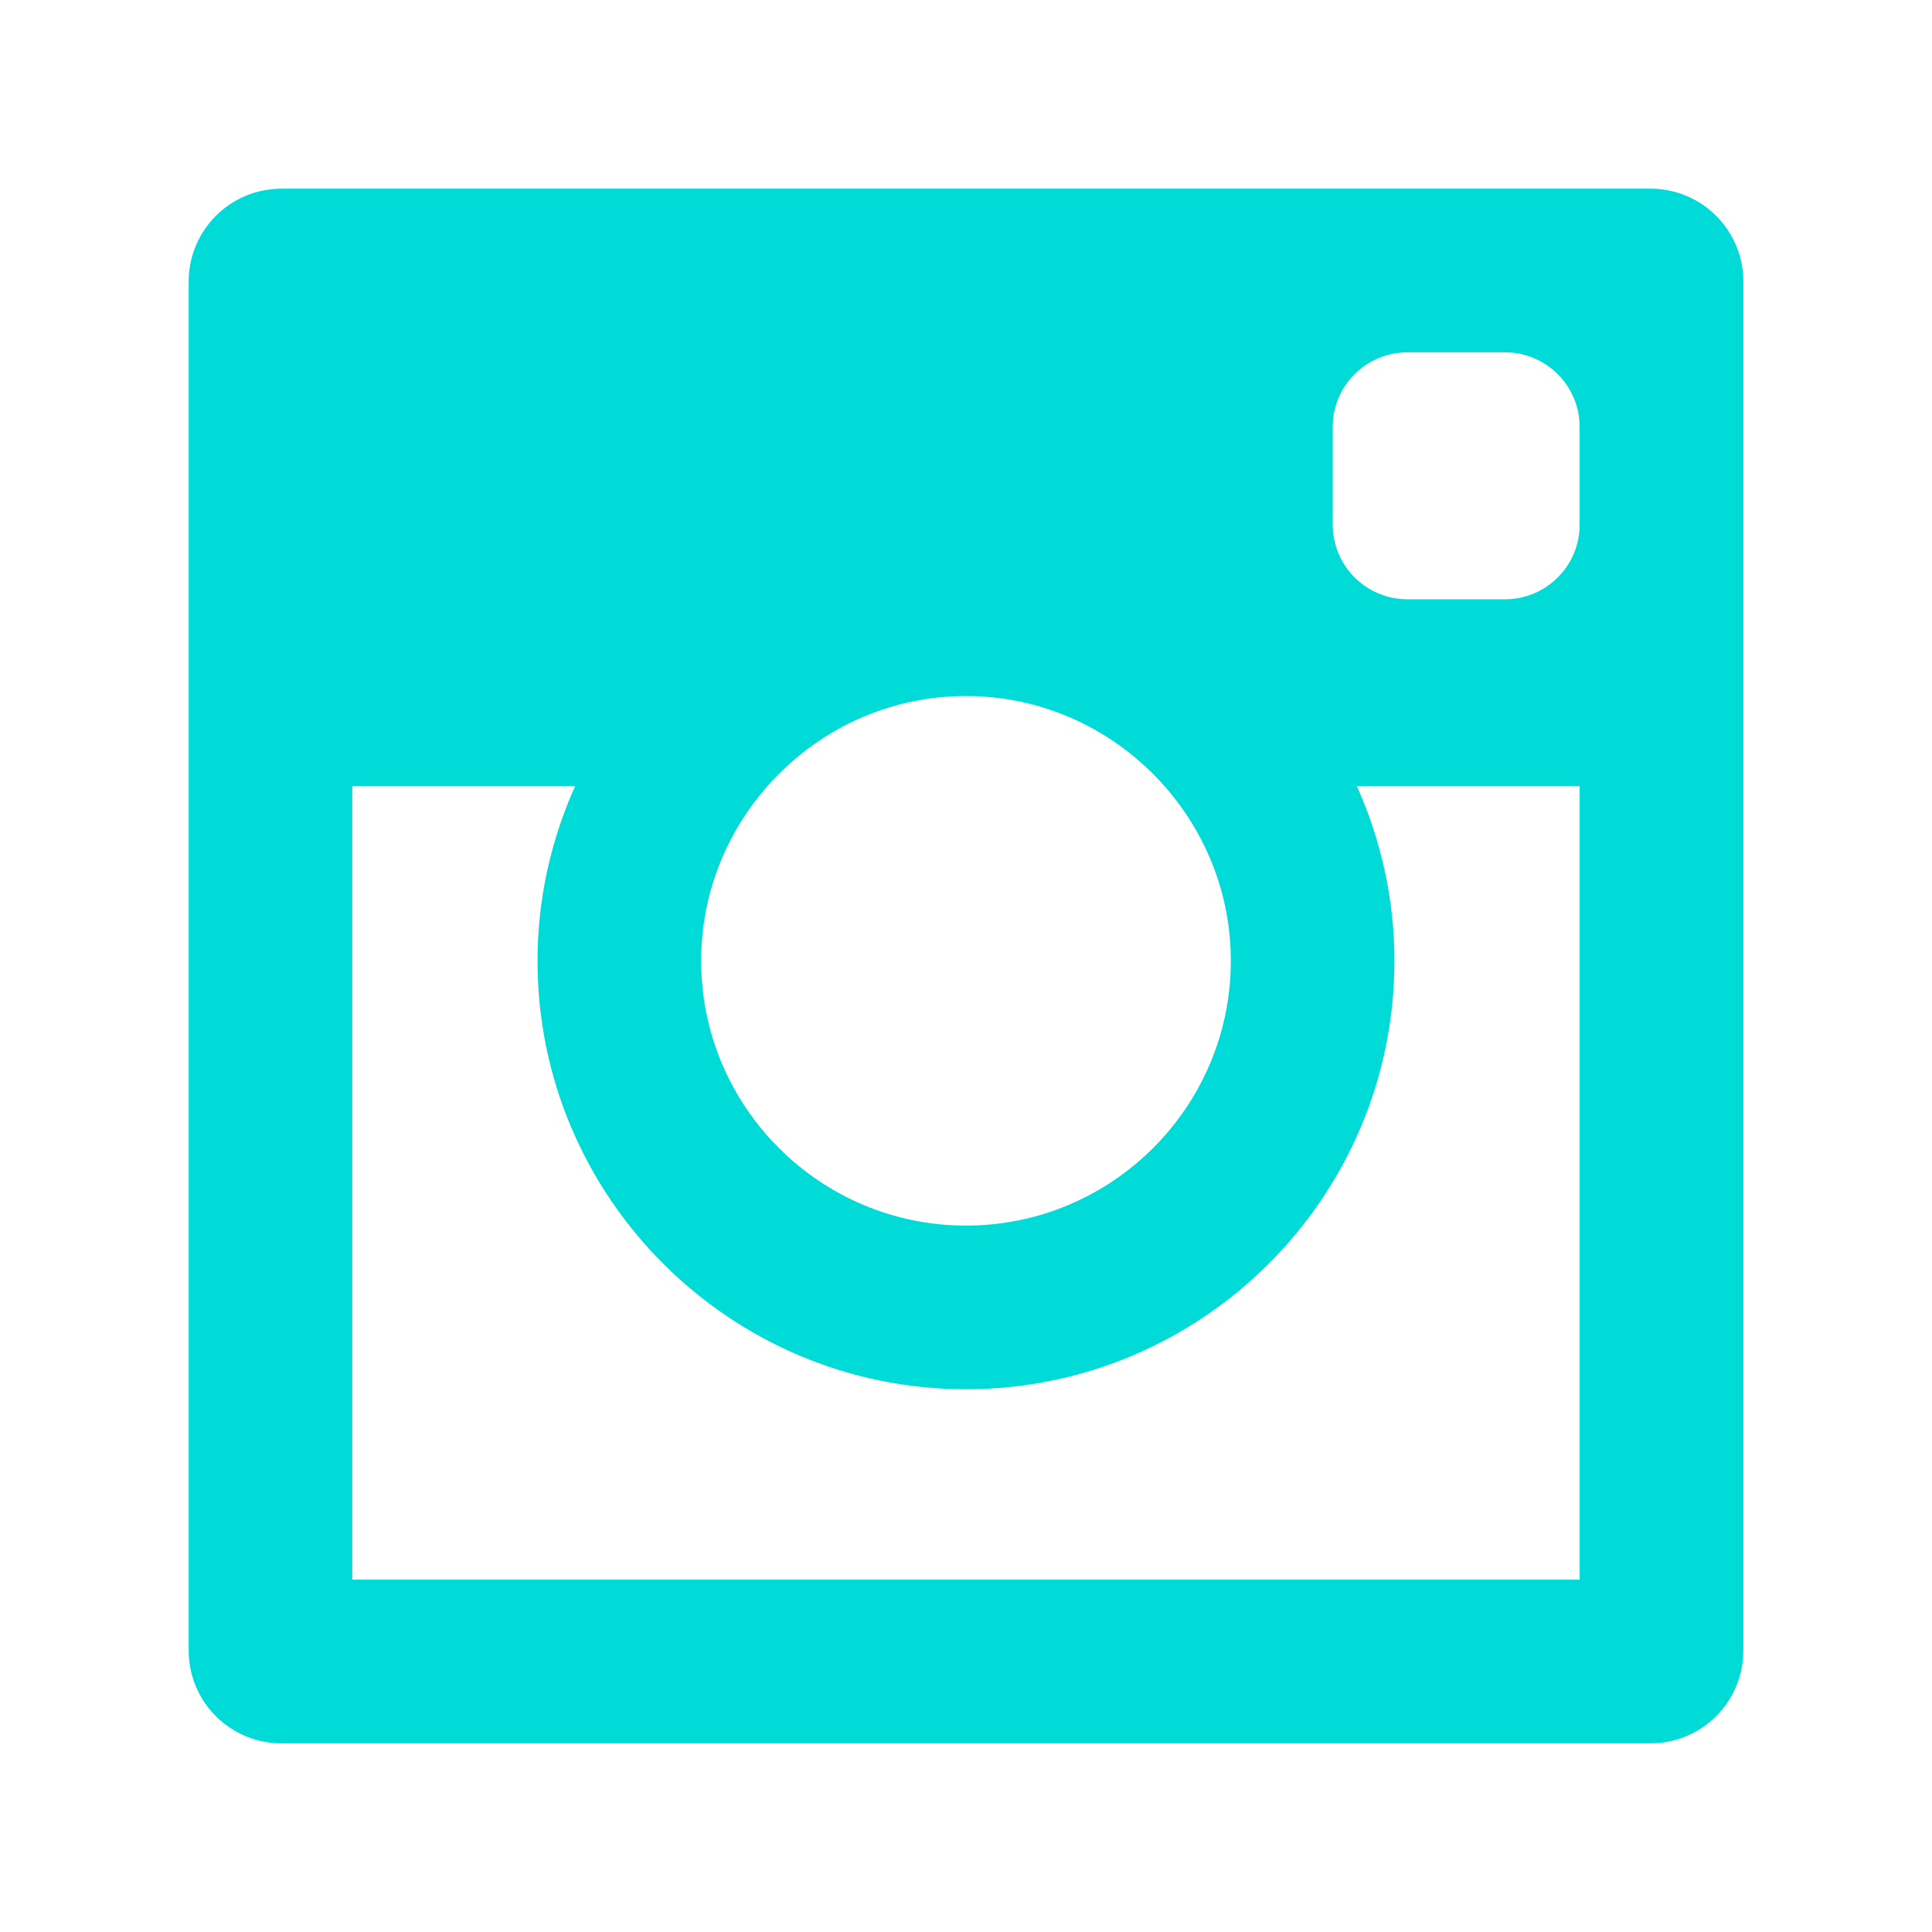 <?xml version="1.0" encoding="utf-8"?>
<!-- Generator: Adobe Illustrator 16.0.0, SVG Export Plug-In . SVG Version: 6.00 Build 0)  -->
<!DOCTYPE svg PUBLIC "-//W3C//DTD SVG 1.1//EN" "http://www.w3.org/Graphics/SVG/1.1/DTD/svg11.dtd">
<svg version="1.1" xmlns="http://www.w3.org/2000/svg" xmlns:xlink="http://www.w3.org/1999/xlink" x="0px" y="0px" width="59.5px"
	 height="59.5px" viewBox="-77 -9.75 59.5 59.5" enable-background="new -77 -9.75 59.5 59.5" xml:space="preserve">
<g id="Layer_1">
	<g id="Your_Icon">
		<path fill="#00DBD8" d="M-26.167-3.939h-42.165c-1.578,0-2.857,1.279-2.857,2.857v42.165c0,1.578,1.279,2.857,2.857,2.857h42.165
			c1.578,0,2.857-1.279,2.857-2.857V-1.083C-23.311-2.66-24.59-3.939-26.167-3.939z M-53.361,14.456
			c1.496-1.694,3.678-2.771,6.111-2.771c2.431,0,4.613,1.077,6.11,2.771c1.269,1.439,2.046,3.32,2.046,5.384
			c0,4.496-3.659,8.155-8.156,8.155c-4.498,0-8.156-3.659-8.156-8.155C-55.406,17.776-54.629,15.895-53.361,14.456z M-28.351,38.899
			h-37.799V14.456h6.864c-0.739,1.647-1.16,3.466-1.16,5.384c0,7.276,5.92,13.195,13.196,13.195s13.195-5.919,13.195-13.195
			c0-1.918-0.422-3.738-1.16-5.384h6.864V38.899z M-28.351,6.408c0,1.269-1.029,2.298-2.3,2.298h-3.004
			c-1.271,0-2.301-1.029-2.301-2.298V3.4c0-1.27,1.029-2.299,2.301-2.299h3.004c1.271,0,2.3,1.029,2.3,2.299V6.408z"/>
	</g>
</g>
<g id="Layer_3" display="none">
	<path display="inline" fill="#00DBD8" d="M-26.276,14.008V8.016h-7.496l1.498-11.985h-5.992l-1.499,11.985h-11.982l1.498-11.985
		h-5.993l-1.498,11.985h-10.484v5.992h9.735l-1.495,11.984h-8.24v5.992h7.49l-1.498,11.985h5.993l1.498-11.985h11.985l-1.501,11.985
		h5.995l1.498-11.985h10.487v-5.992h-9.737l1.492-11.984H-26.276z M-42.006,25.992h-11.985l1.495-11.984h11.982L-42.006,25.992z"/>
</g>
<g id="Layer_2" display="none">
	<g display="inline">
		<path fill="#00DBD8" d="M-34.465,6.59h-2.312c0-7.131-4.76-13.653-10.61-13.653S-57.998-0.542-57.998,6.59h-2.311
			c0-8.32,5.795-15.964,12.921-15.964S-34.465-1.73-34.465,6.59z"/>
		<path fill="#00DBD8" d="M-25.561,8.774c0-0.222-0.273-0.401-0.61-0.401h-42.16c-0.337,0-0.609,0.18-0.609,0.401v40.199
			c0,0.221,0.272,0.401,0.609,0.401h42.159c0.336,0,0.61-0.18,0.61-0.401L-25.561,8.774L-25.561,8.774z M-58.244,13.126h-1.783
			v-2.971h1.783V13.126z M-34.474,13.126h-1.783v-2.971h1.783V13.126z"/>
	</g>
</g>
</svg>
